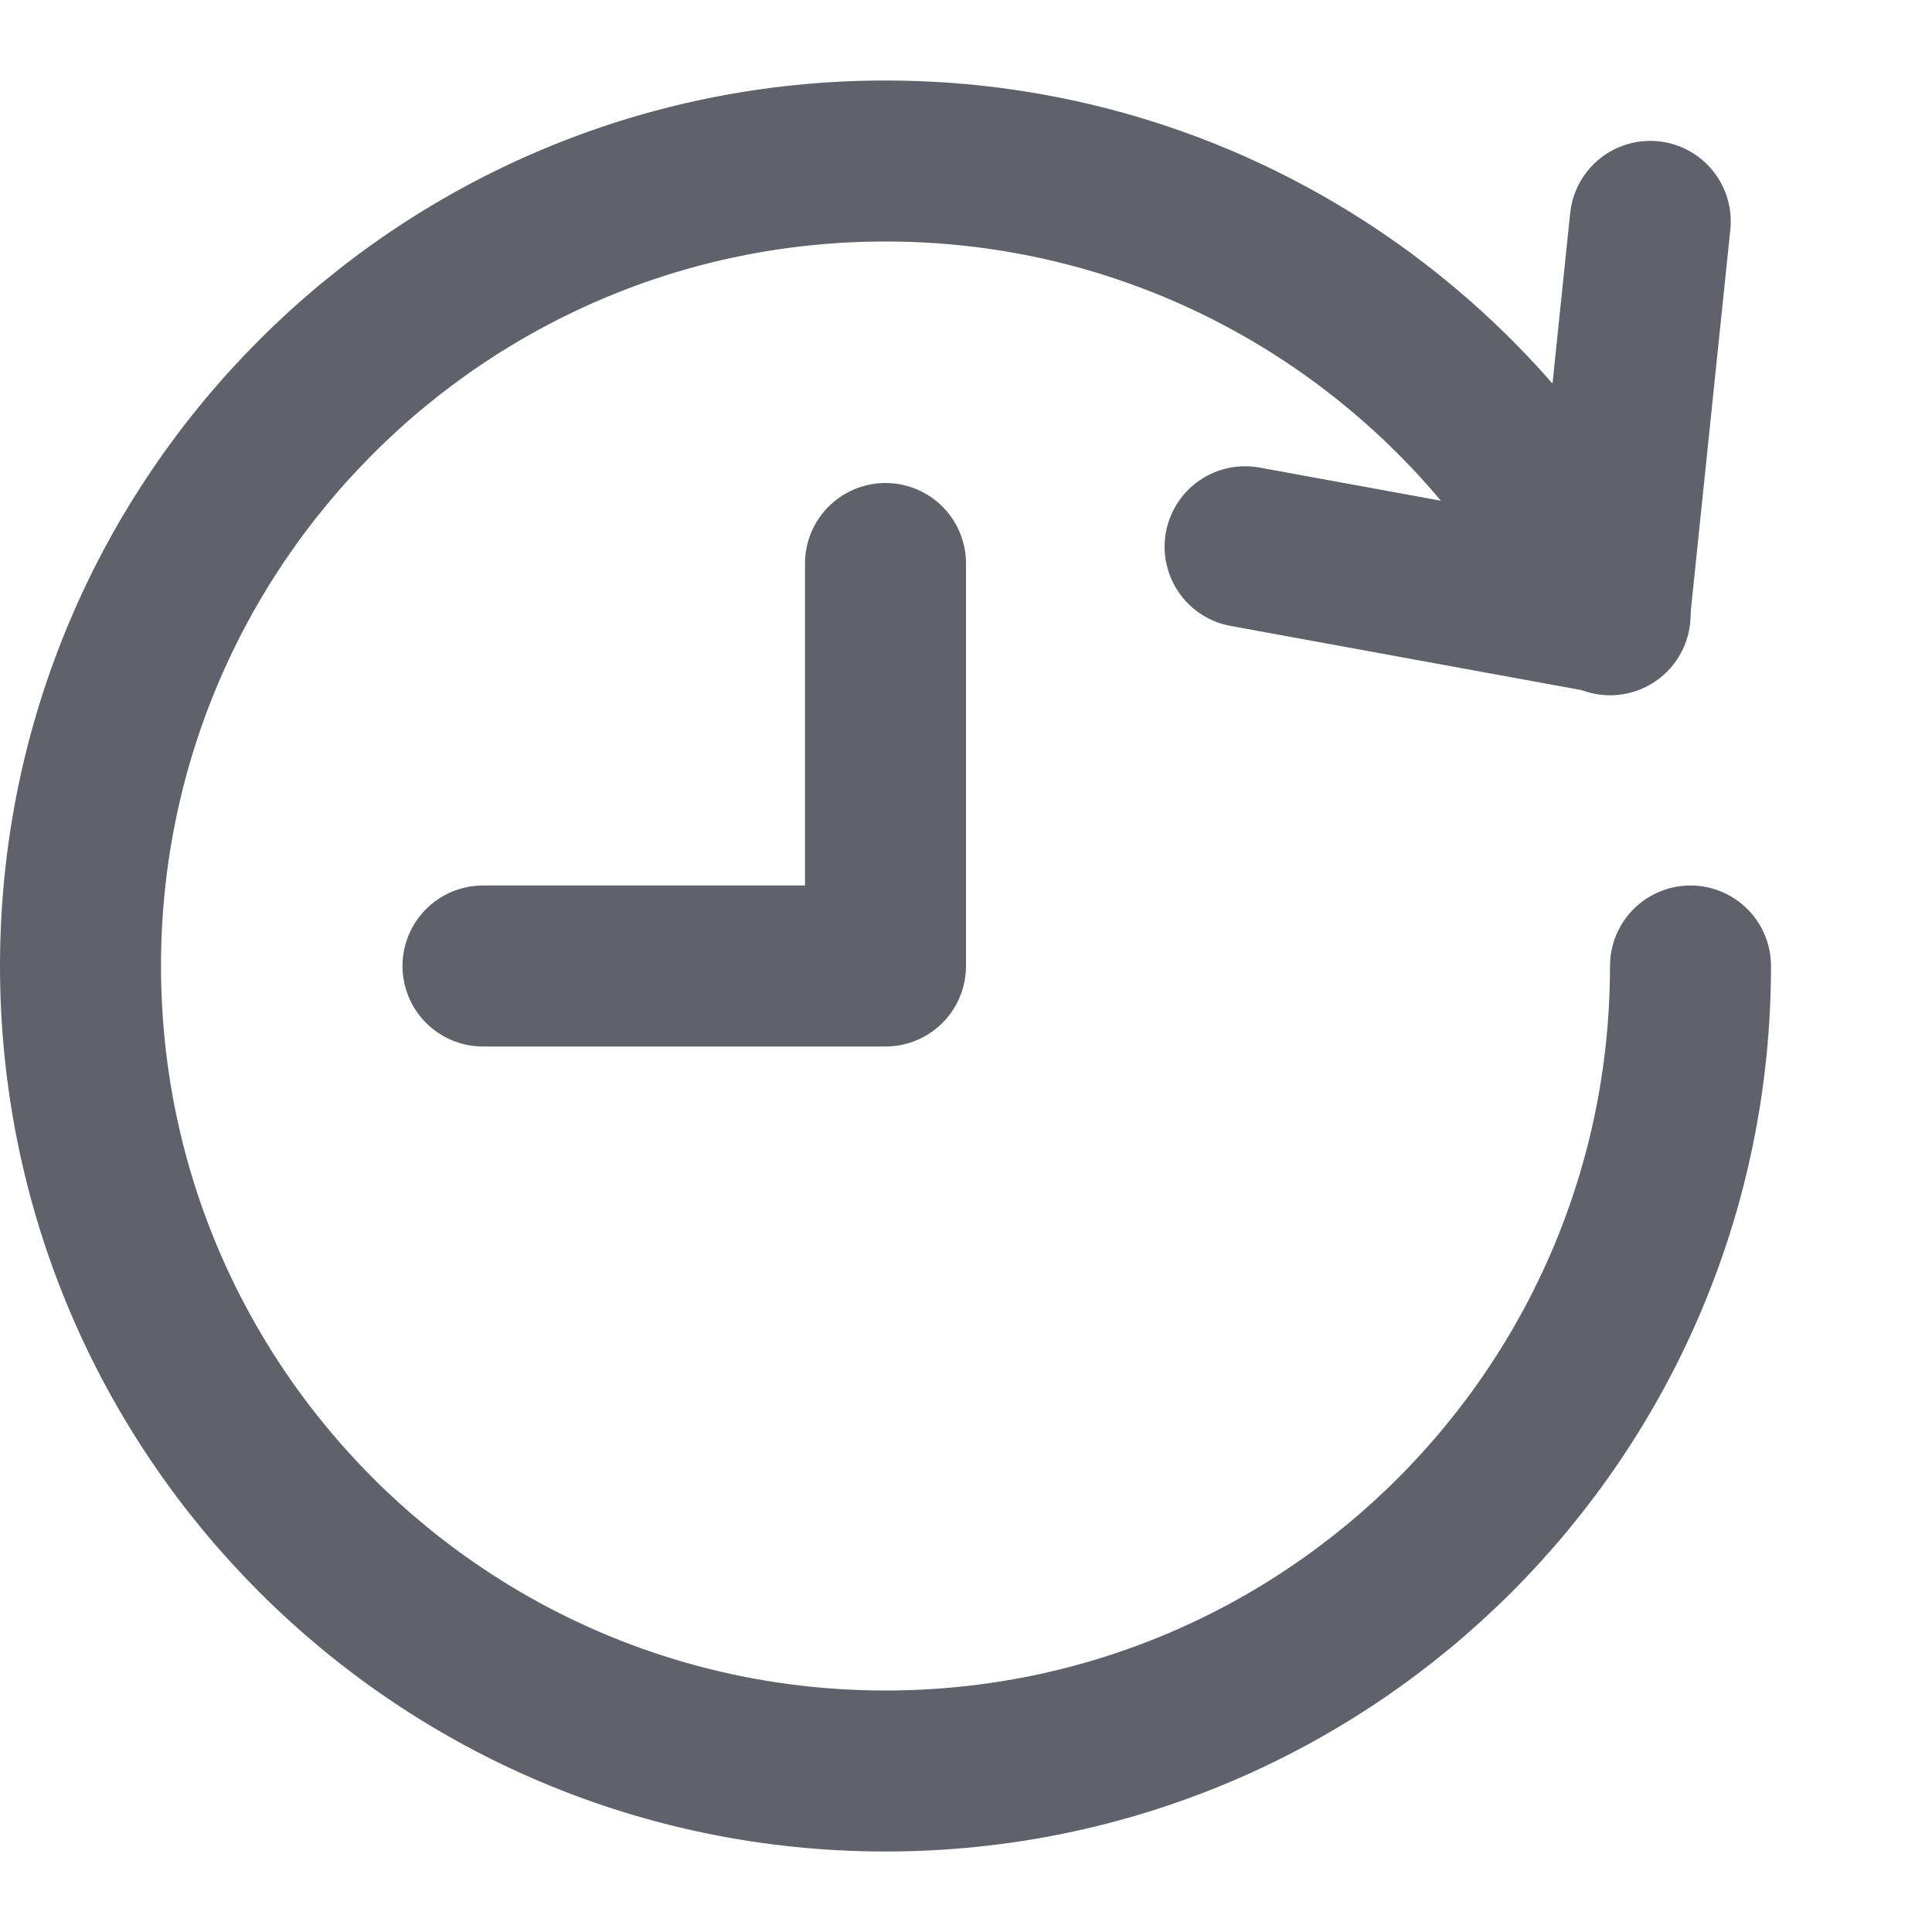 <svg xmlns="http://www.w3.org/2000/svg" height="24" width="24" viewBox="0 0 24 24"><title>progress</title><g stroke-linecap="round" fill="#61616b" stroke-linejoin="round" class="nc-icon-wrapper"><path data-cap="butt" fill="none" stroke="#61616b" stroke-width="2" d="M21,12c0,5.523-4.477,10-10,10 S1,17.523,1,12S5.477,2,11,2c3.959,0,7.38,2.3,9.001,5.637"></path> <polyline fill="none" stroke="#61616b" stroke-width="2" points="20.5,2.75 19.995,7.62 15.467,6.792 "></polyline> <polyline data-color="color-2" fill="none" stroke="#61616b" stroke-width="2" points=" 11,7 11,12 6,12 "></polyline></g></svg>